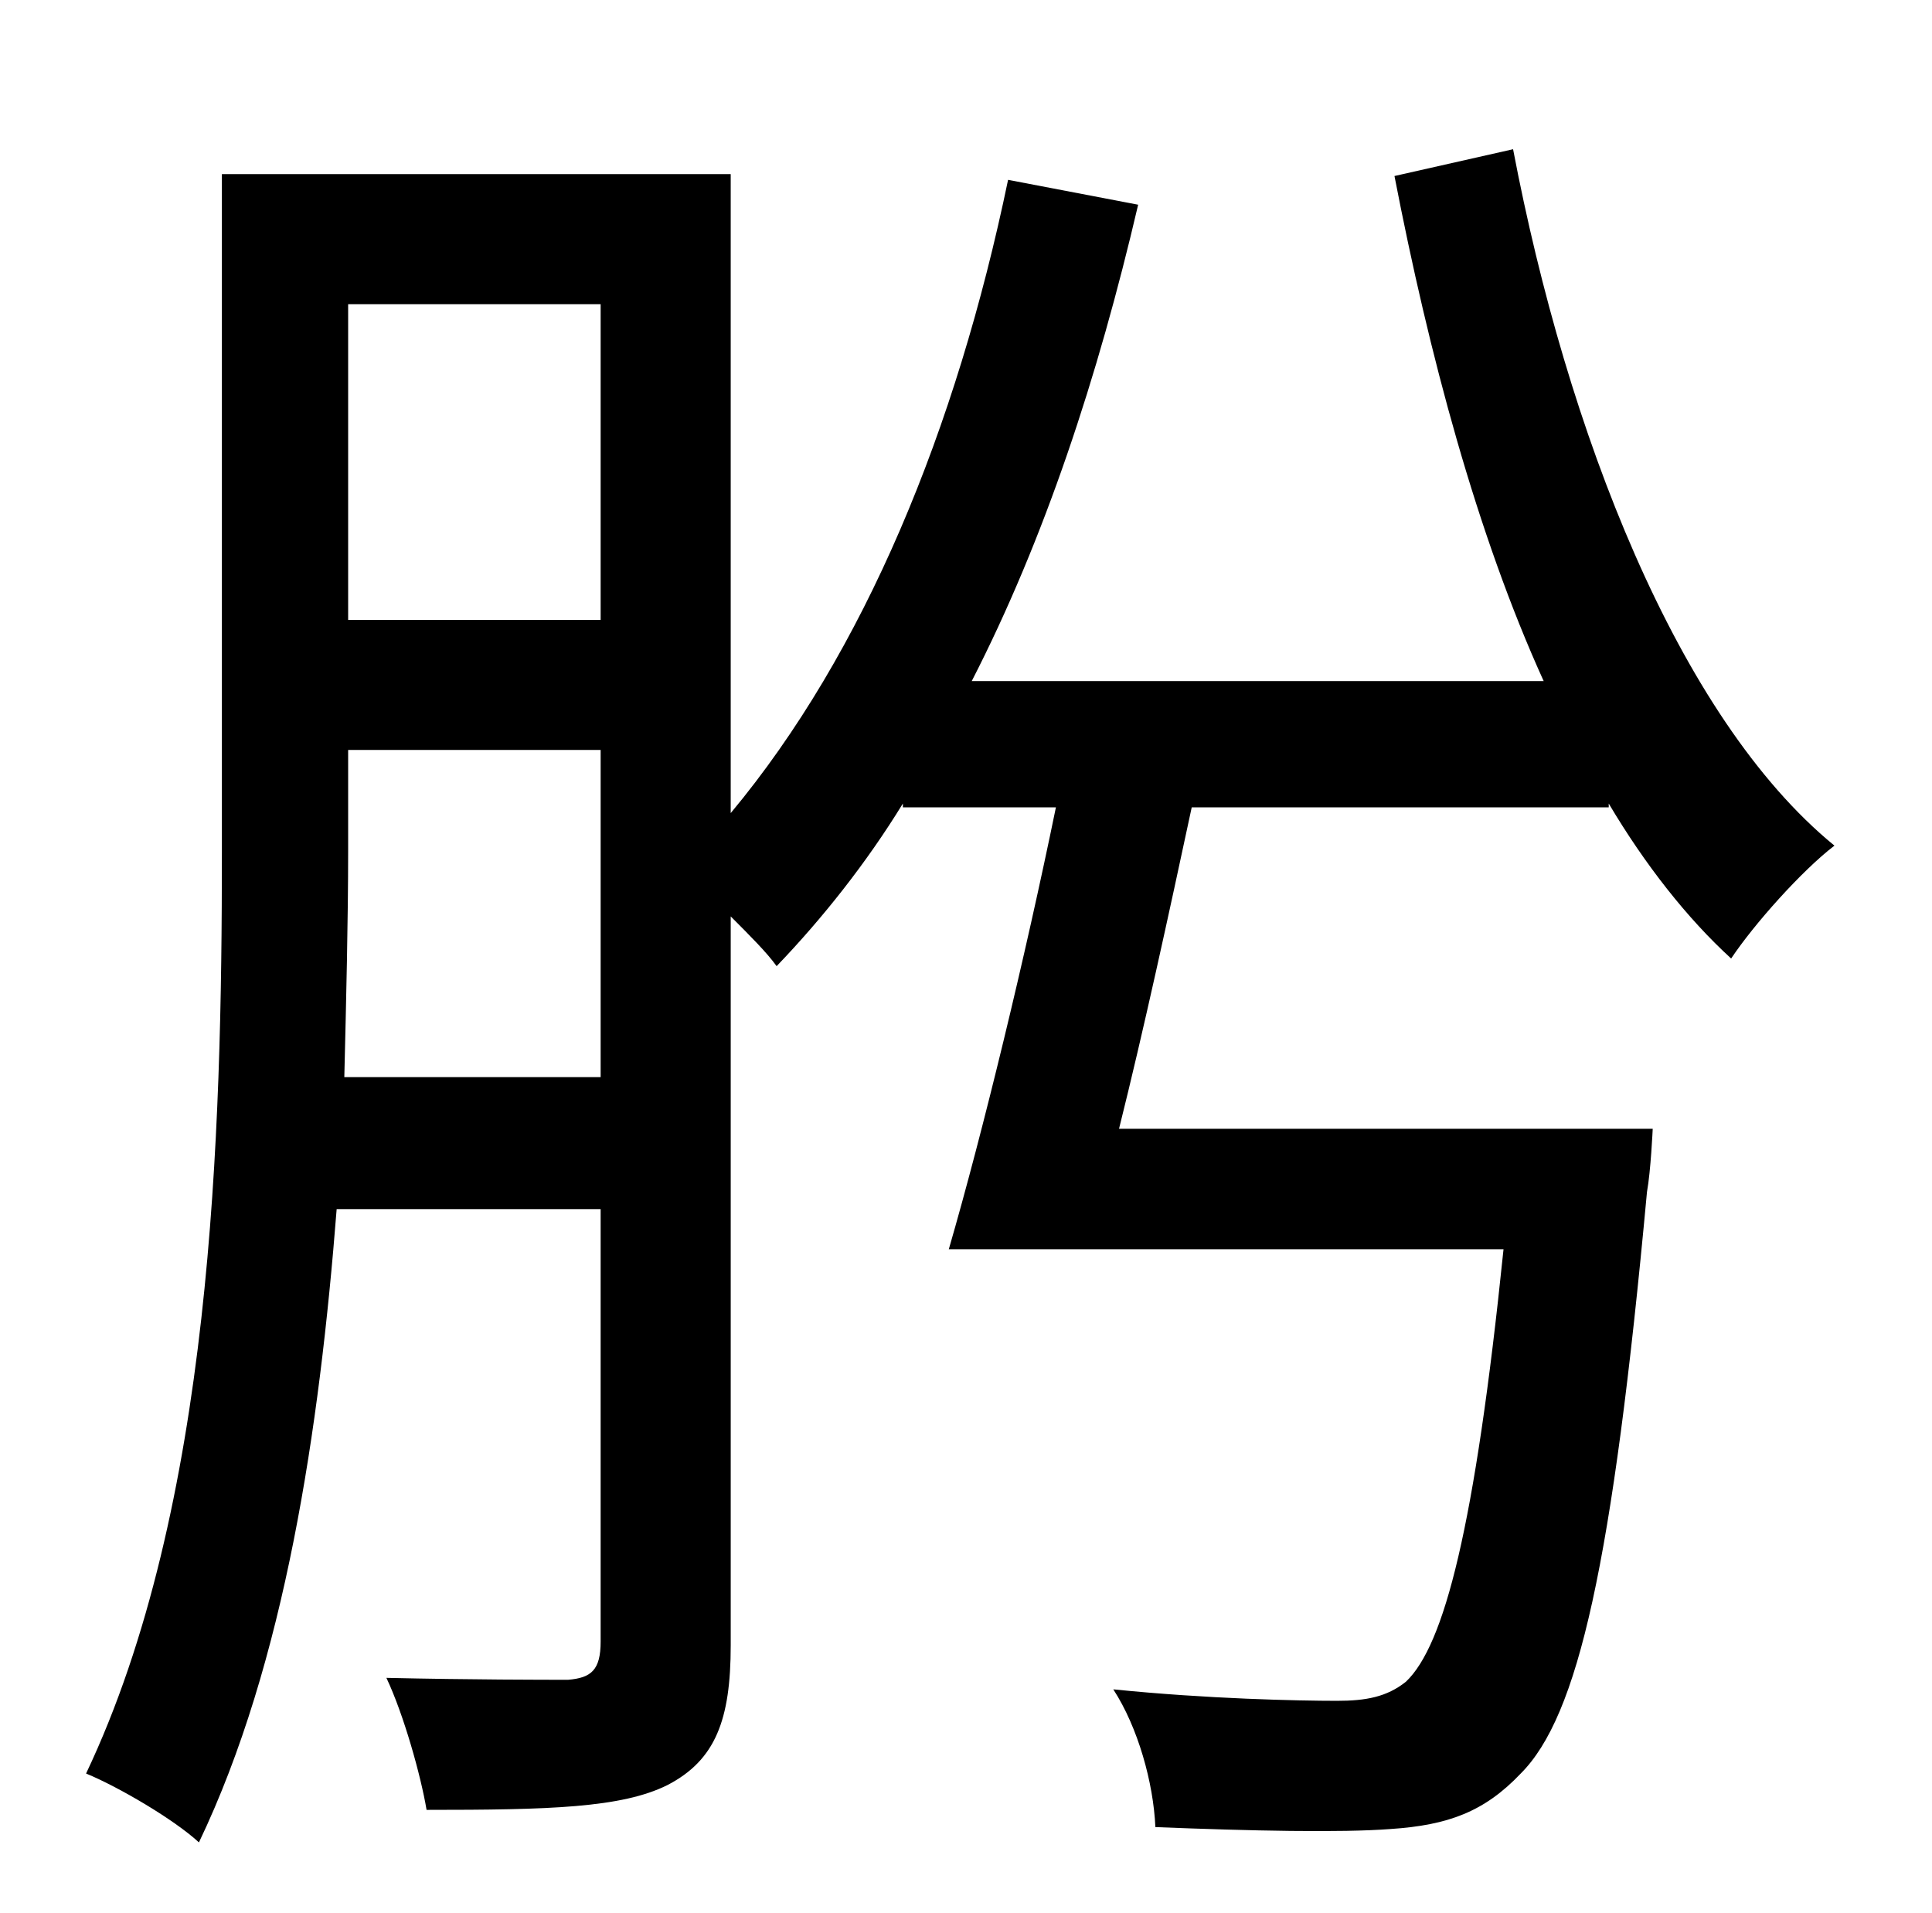 <?xml version="1.0" standalone="no"?>
<!DOCTYPE svg PUBLIC "-//W3C//DTD SVG 1.1//EN" "http://www.w3.org/Graphics/SVG/1.1/DTD/svg11.dtd" >
<svg xmlns="http://www.w3.org/2000/svg" xmlns:xlink="http://www.w3.org/1999/xlink" version="1.1" viewBox="-10 0 1010 1000">
   <path fill="currentColor"
d="M170 563h134v-171h-132v53c0 36 -1 77 -2 118zM304 159h-132v165h132v-165zM719 92l62 -14c28 147 86 297 168 364c-17 13 -42 41 -54 59c-23 -21 -45 -49 -64 -81v2h-218c-12 56 -25 116 -38 168h279s-1 22 -3 33c-18 195 -36 274 -66 304c-19 20 -38 27 -68 29
c-26 2 -73 1 -123 -1c-1 -23 -9 -52 -22 -72c49 5 97 6 117 6c15 0 26 -2 36 -10c20 -19 36 -80 51 -226h-290c18 -62 40 -153 56 -231h-80v-2c-19 31 -42 60 -66 85c-5 -7 -14 -16 -24 -26v381c0 39 -8 60 -33 73c-24 12 -62 13 -126 13c-3 -18 -12 -50 -21 -69
c44 1 83 1 95 1c12 -1 17 -5 17 -20v-226h-138c-9 115 -27 237 -72 331c-13 -12 -42 -29 -59 -36c66 -139 71 -335 71 -481v-355h266v334c70 -84 118 -201 145 -331l68 13c-21 90 -49 175 -87 249h299c-35 -77 -60 -171 -78 -264z" />
</svg>

